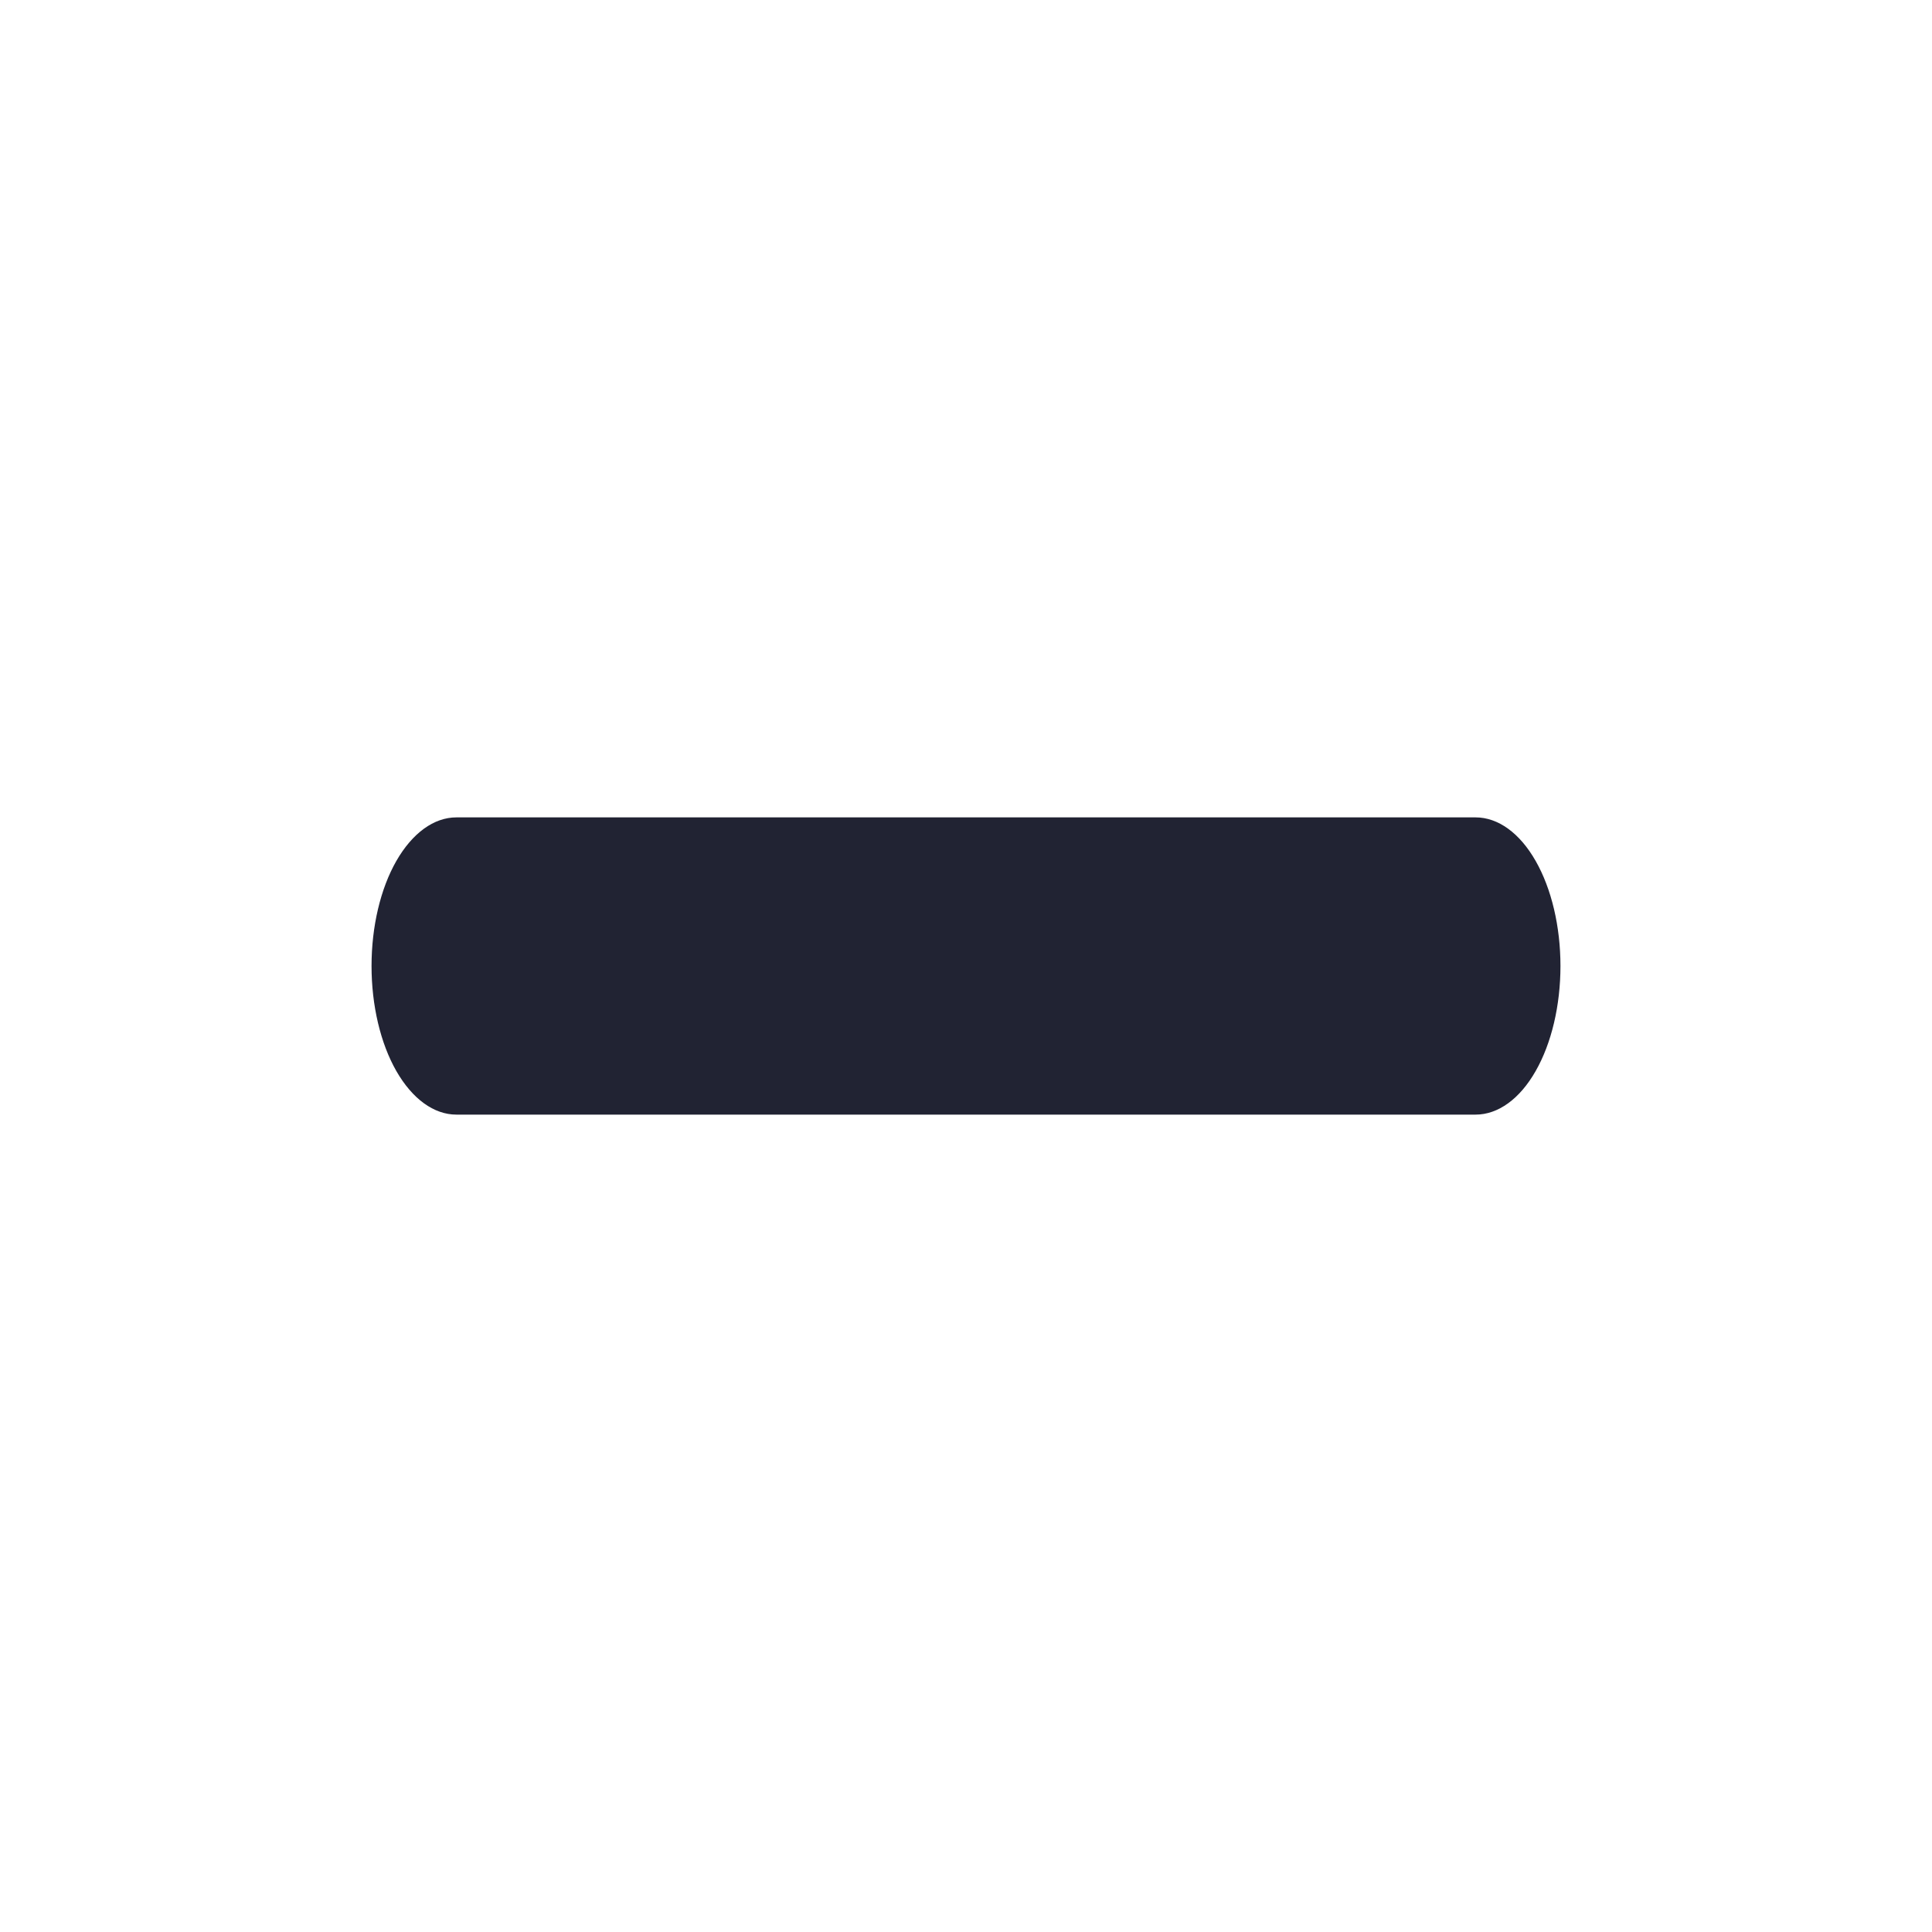 <svg width="13" height="13" viewBox="0 0 13 13" fill="none" xmlns="http://www.w3.org/2000/svg">
<g id="ic:round-minus">
<path id="Vector" d="M9.929 7.5H3.071C2.92 7.5 2.775 7.395 2.667 7.207C2.56 7.02 2.5 6.765 2.5 6.5C2.5 6.235 2.56 5.98 2.667 5.793C2.775 5.605 2.92 5.5 3.071 5.5H9.929C10.08 5.5 10.226 5.605 10.333 5.793C10.44 5.98 10.5 6.235 10.5 6.5C10.5 6.765 10.44 7.02 10.333 7.207C10.226 7.395 10.08 7.5 9.929 7.5Z" fill="#212333"/>
</g>
</svg>
